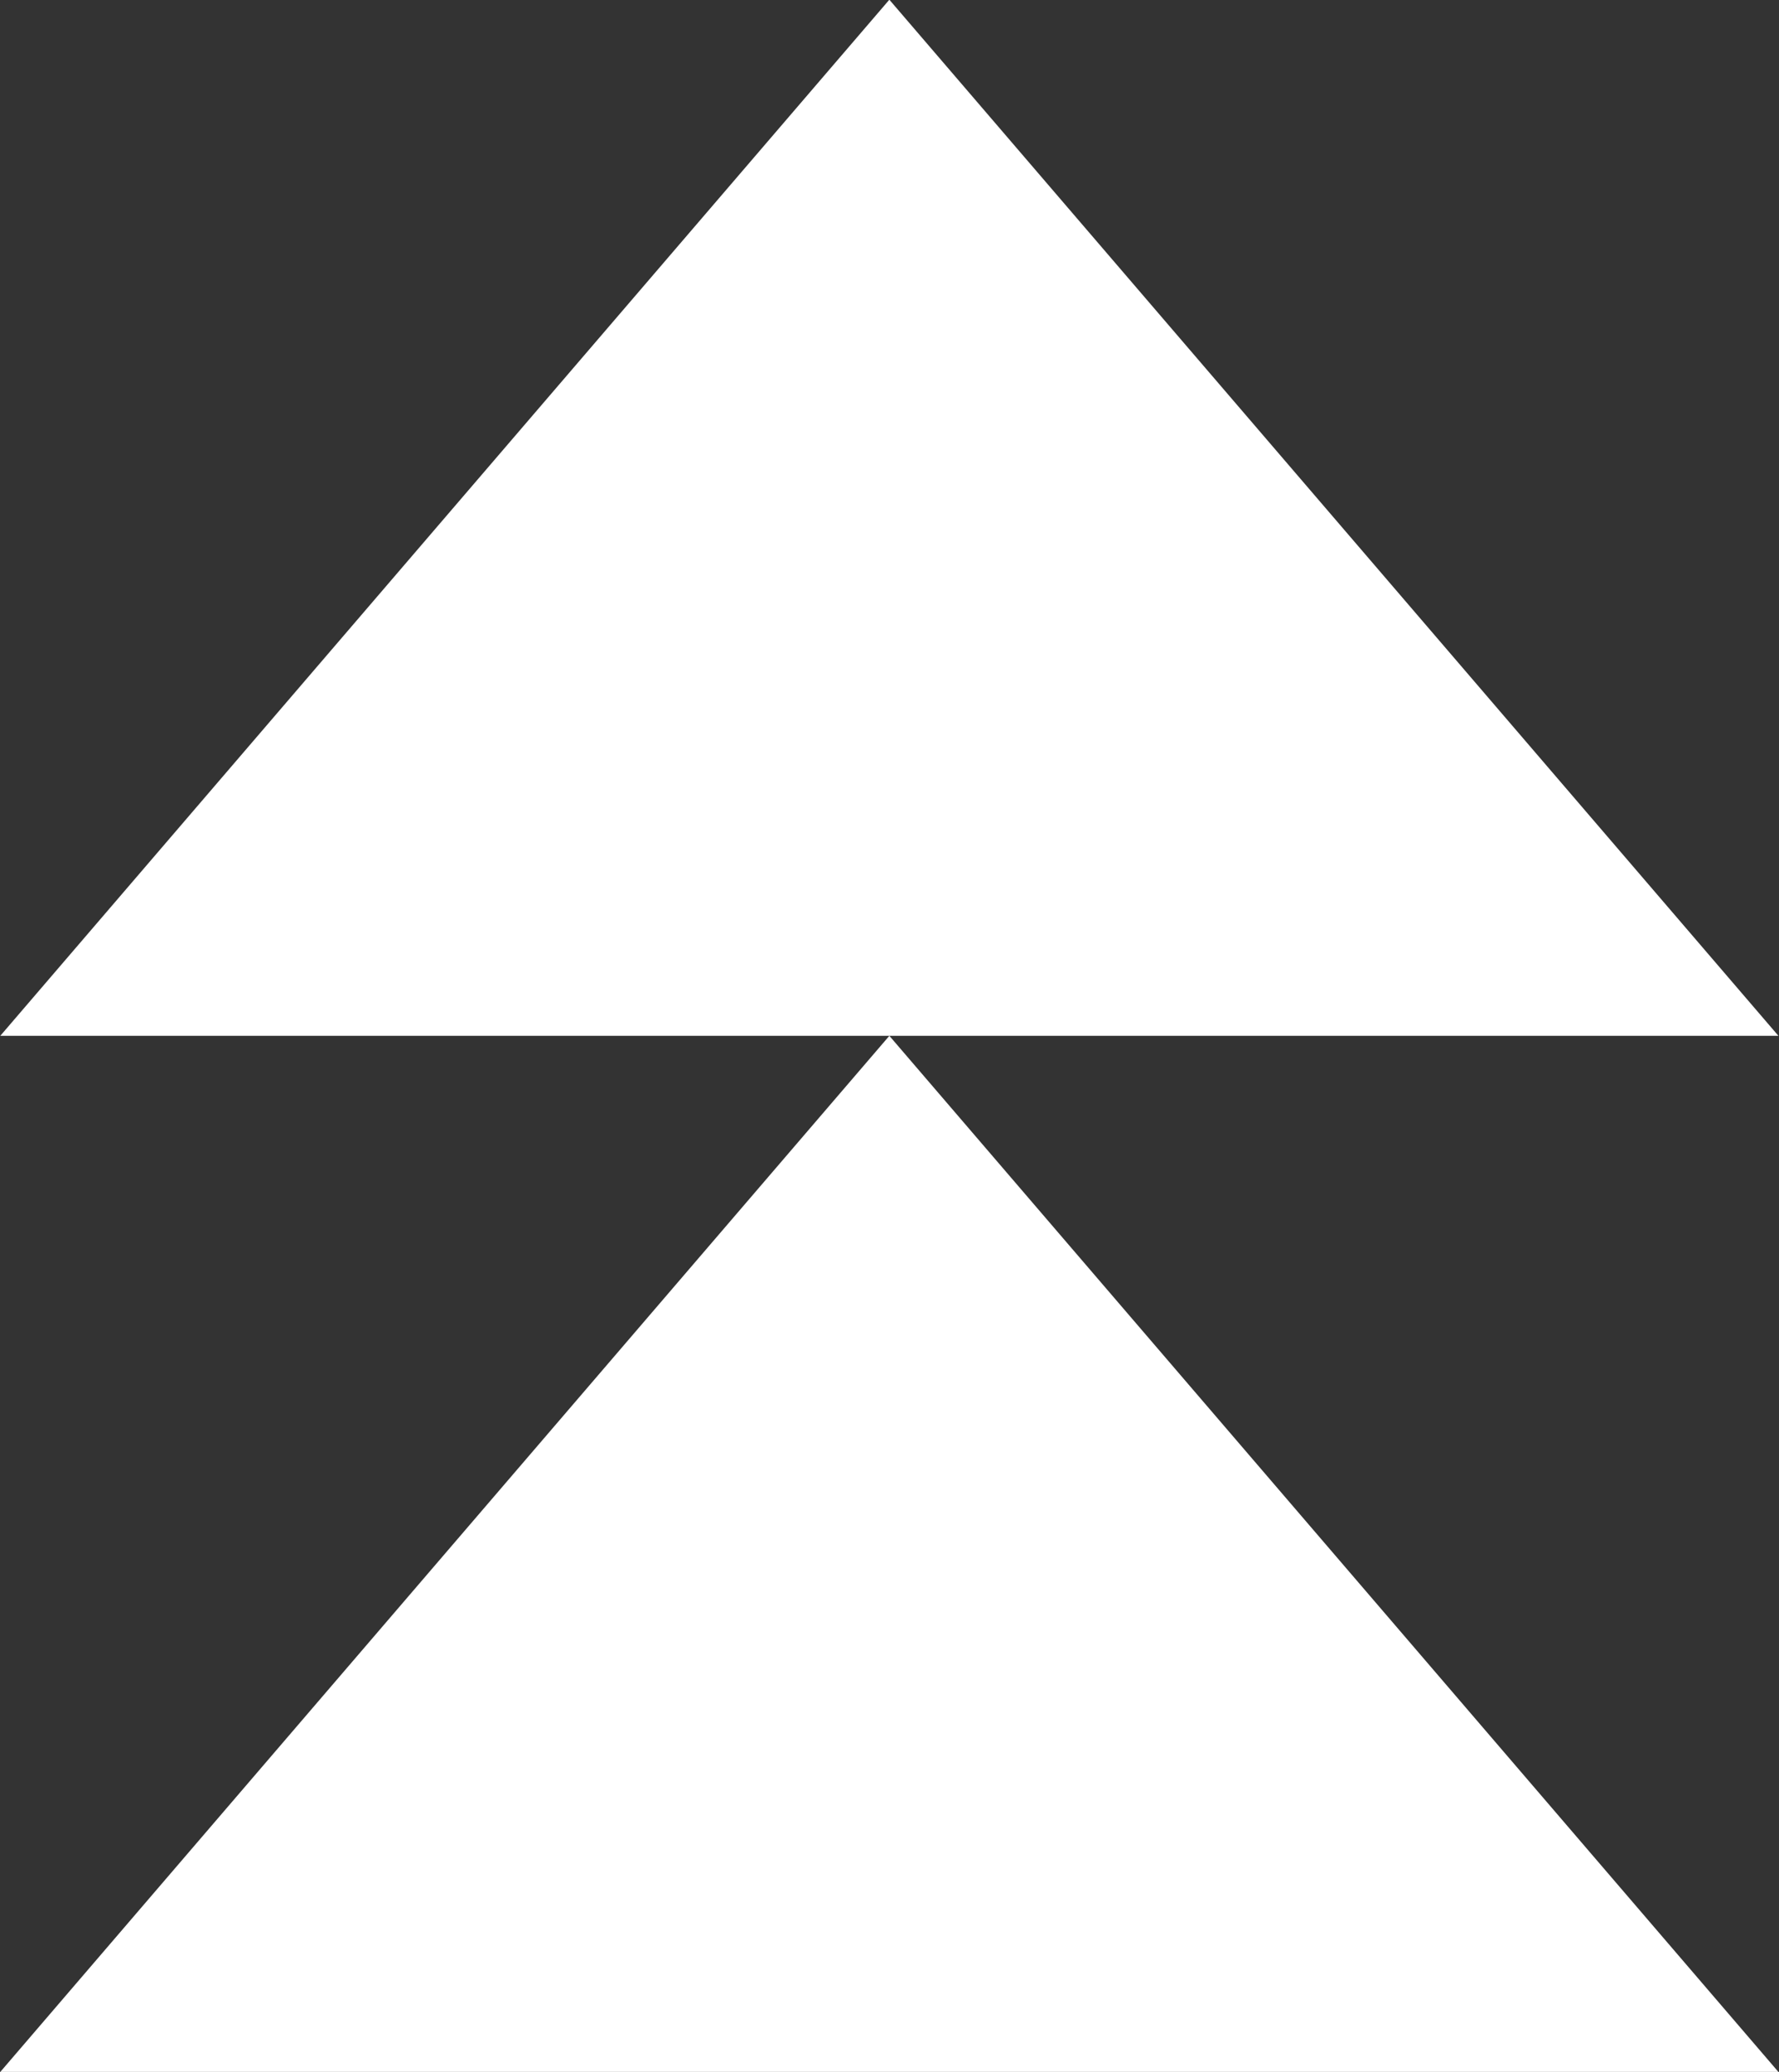 <?xml version="1.0" encoding="utf-8"?>
<!-- Generator: Adobe Illustrator 25.2.1, SVG Export Plug-In . SVG Version: 6.00 Build 0)  -->
<svg version="1.1" id="Layer_1" xmlns="http://www.w3.org/2000/svg" xmlns:xlink="http://www.w3.org/1999/xlink" x="0px" y="0px"
	 viewBox="0 0 595.3 692.9" style="enable-background:new 0 0 595.3 692.9;" xml:space="preserve">
<rect x="0" y="0" width="595.3" height="692.9" fill="#333333" stroke="none"/>
<style type="text/css">
	.st0{fill:#FFFFFF;}
</style>
<polygon class="st0" points="297.6,-0.1 0.1,346.4 595.1,346.4 "/>
<polygon class="st0" points="297.6,346.4 0.1,692.9 595.1,692.9 "/>
</svg>
